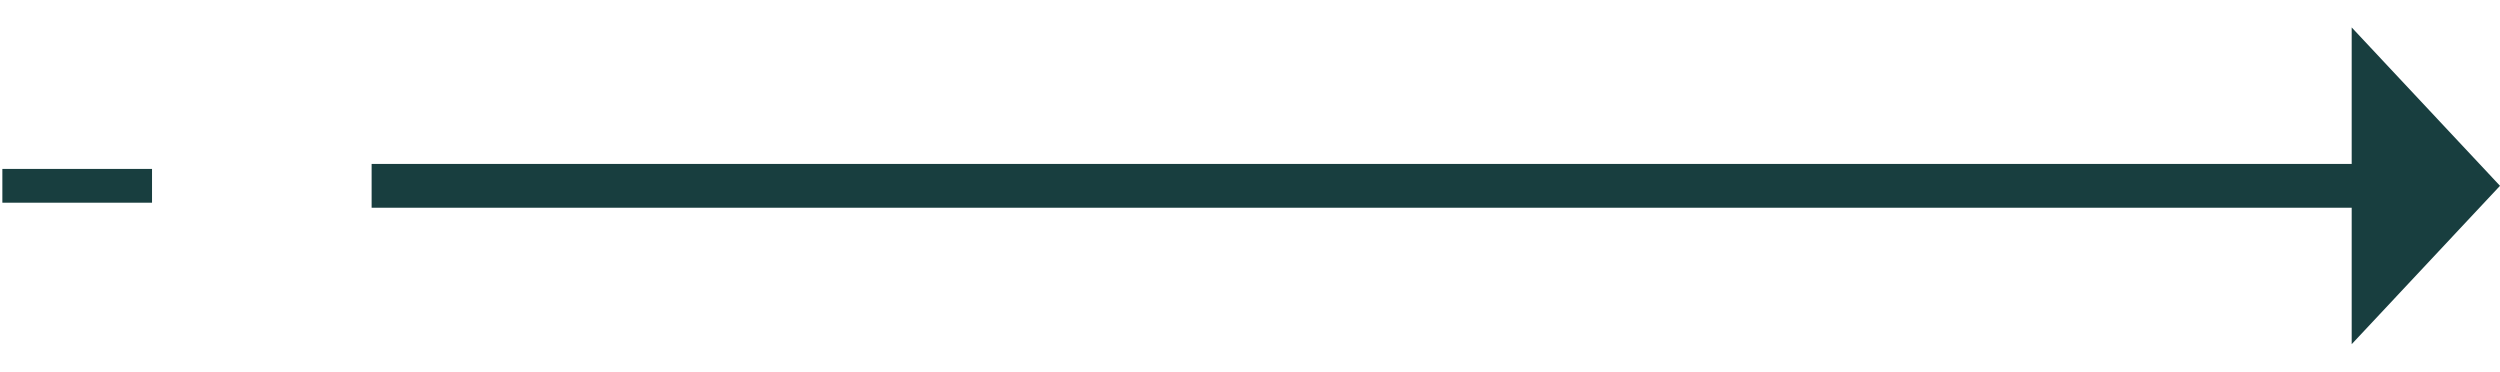 <?xml version="1.0" encoding="UTF-8"?>
<svg width="74px" height="11px" viewBox="0 0 74 11" version="1.1" xmlns="http://www.w3.org/2000/svg" xmlns:xlink="http://www.w3.org/1999/xlink">
    <!-- Generator: Sketch 56.2 (81672) - https://sketch.com -->
    <title>Group 4</title>
    <desc>Created with Sketch.</desc>
    <g id="Personaliser---Necklaces" stroke="none" stroke-width="1" fill="none" fill-rule="evenodd">
        <g id="Choose-Product---first-time-choosing-product---lightbox" transform="translate(-123, -1923)">
            <g id="Group-3" transform="translate(0, 1909)">
                <g id="Group-4" transform="translate(123, 14)">
                    <polygon id="Path" fill="#183E3F" fill-rule="nonzero" transform="translate(42.5, 5.5) rotate(-90) translate(-42.5, -5.5) " points="41.852 -26 41.852 32.61 37.812 32.61 42.5 37 47.188 32.61 43.148 32.61 43.148 -26"></polygon>
                    <path d="M4,5.5 L0.57,5.5" id="Line-6" stroke="#183E3F" stroke-linecap="square"></path>
                </g>
            </g>
        </g>
    </g>
</svg>